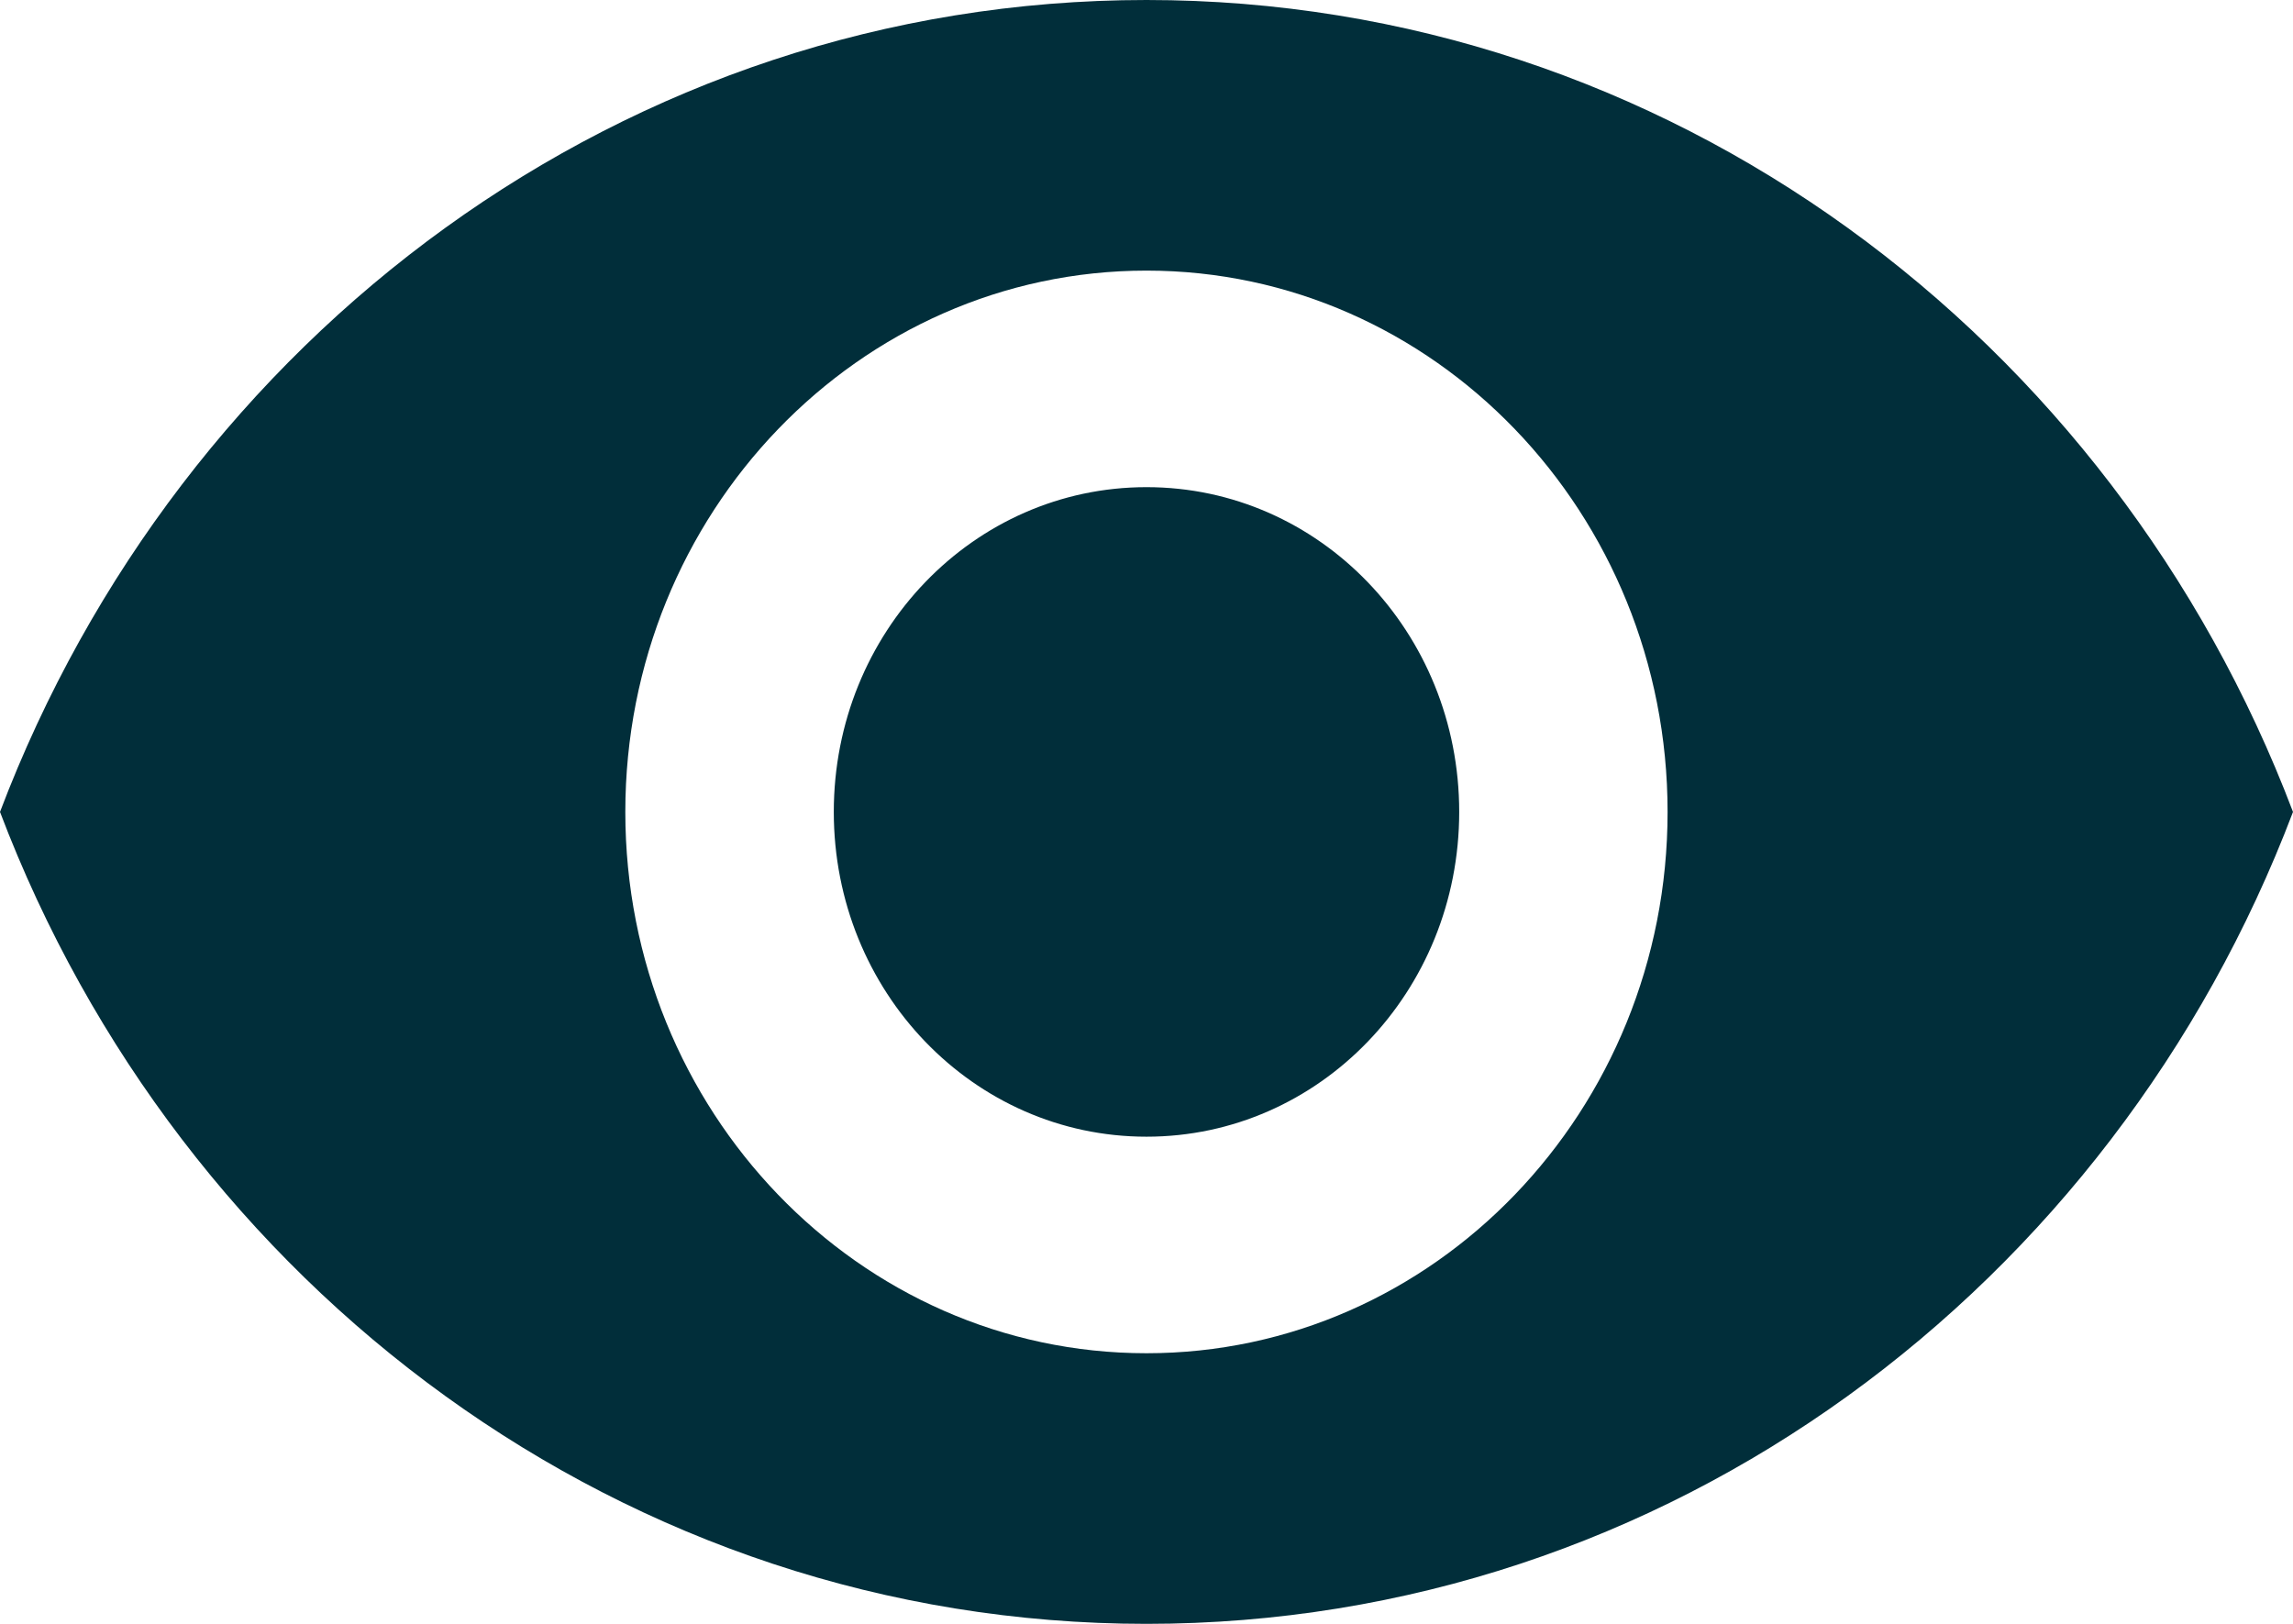 <svg xmlns="http://www.w3.org/2000/svg" fill="none" viewBox="0 0 24 17">
<path d="M12 0C6.545 0 1.887 3.525 0 8.5C1.887 13.475 6.545 17 12 17C17.454 17 22.113 13.475 24 8.5C22.113 3.525 17.454 0 12 0ZM12 14.167C8.989 14.167 6.545 11.628 6.545 8.5C6.545 5.372 8.989 2.833 12 2.833C15.011 2.833 17.454 5.372 17.454 8.5C17.454 11.628 15.011 14.167 12 14.167ZM12 5.1C10.189 5.1 8.727 6.619 8.727 8.5C8.727 10.381 10.189 11.9 12 11.9C13.811 11.9 15.273 10.381 15.273 8.5C15.273 6.619 13.811 5.1 12 5.1Z" fill="#012E3A"/>
</svg>